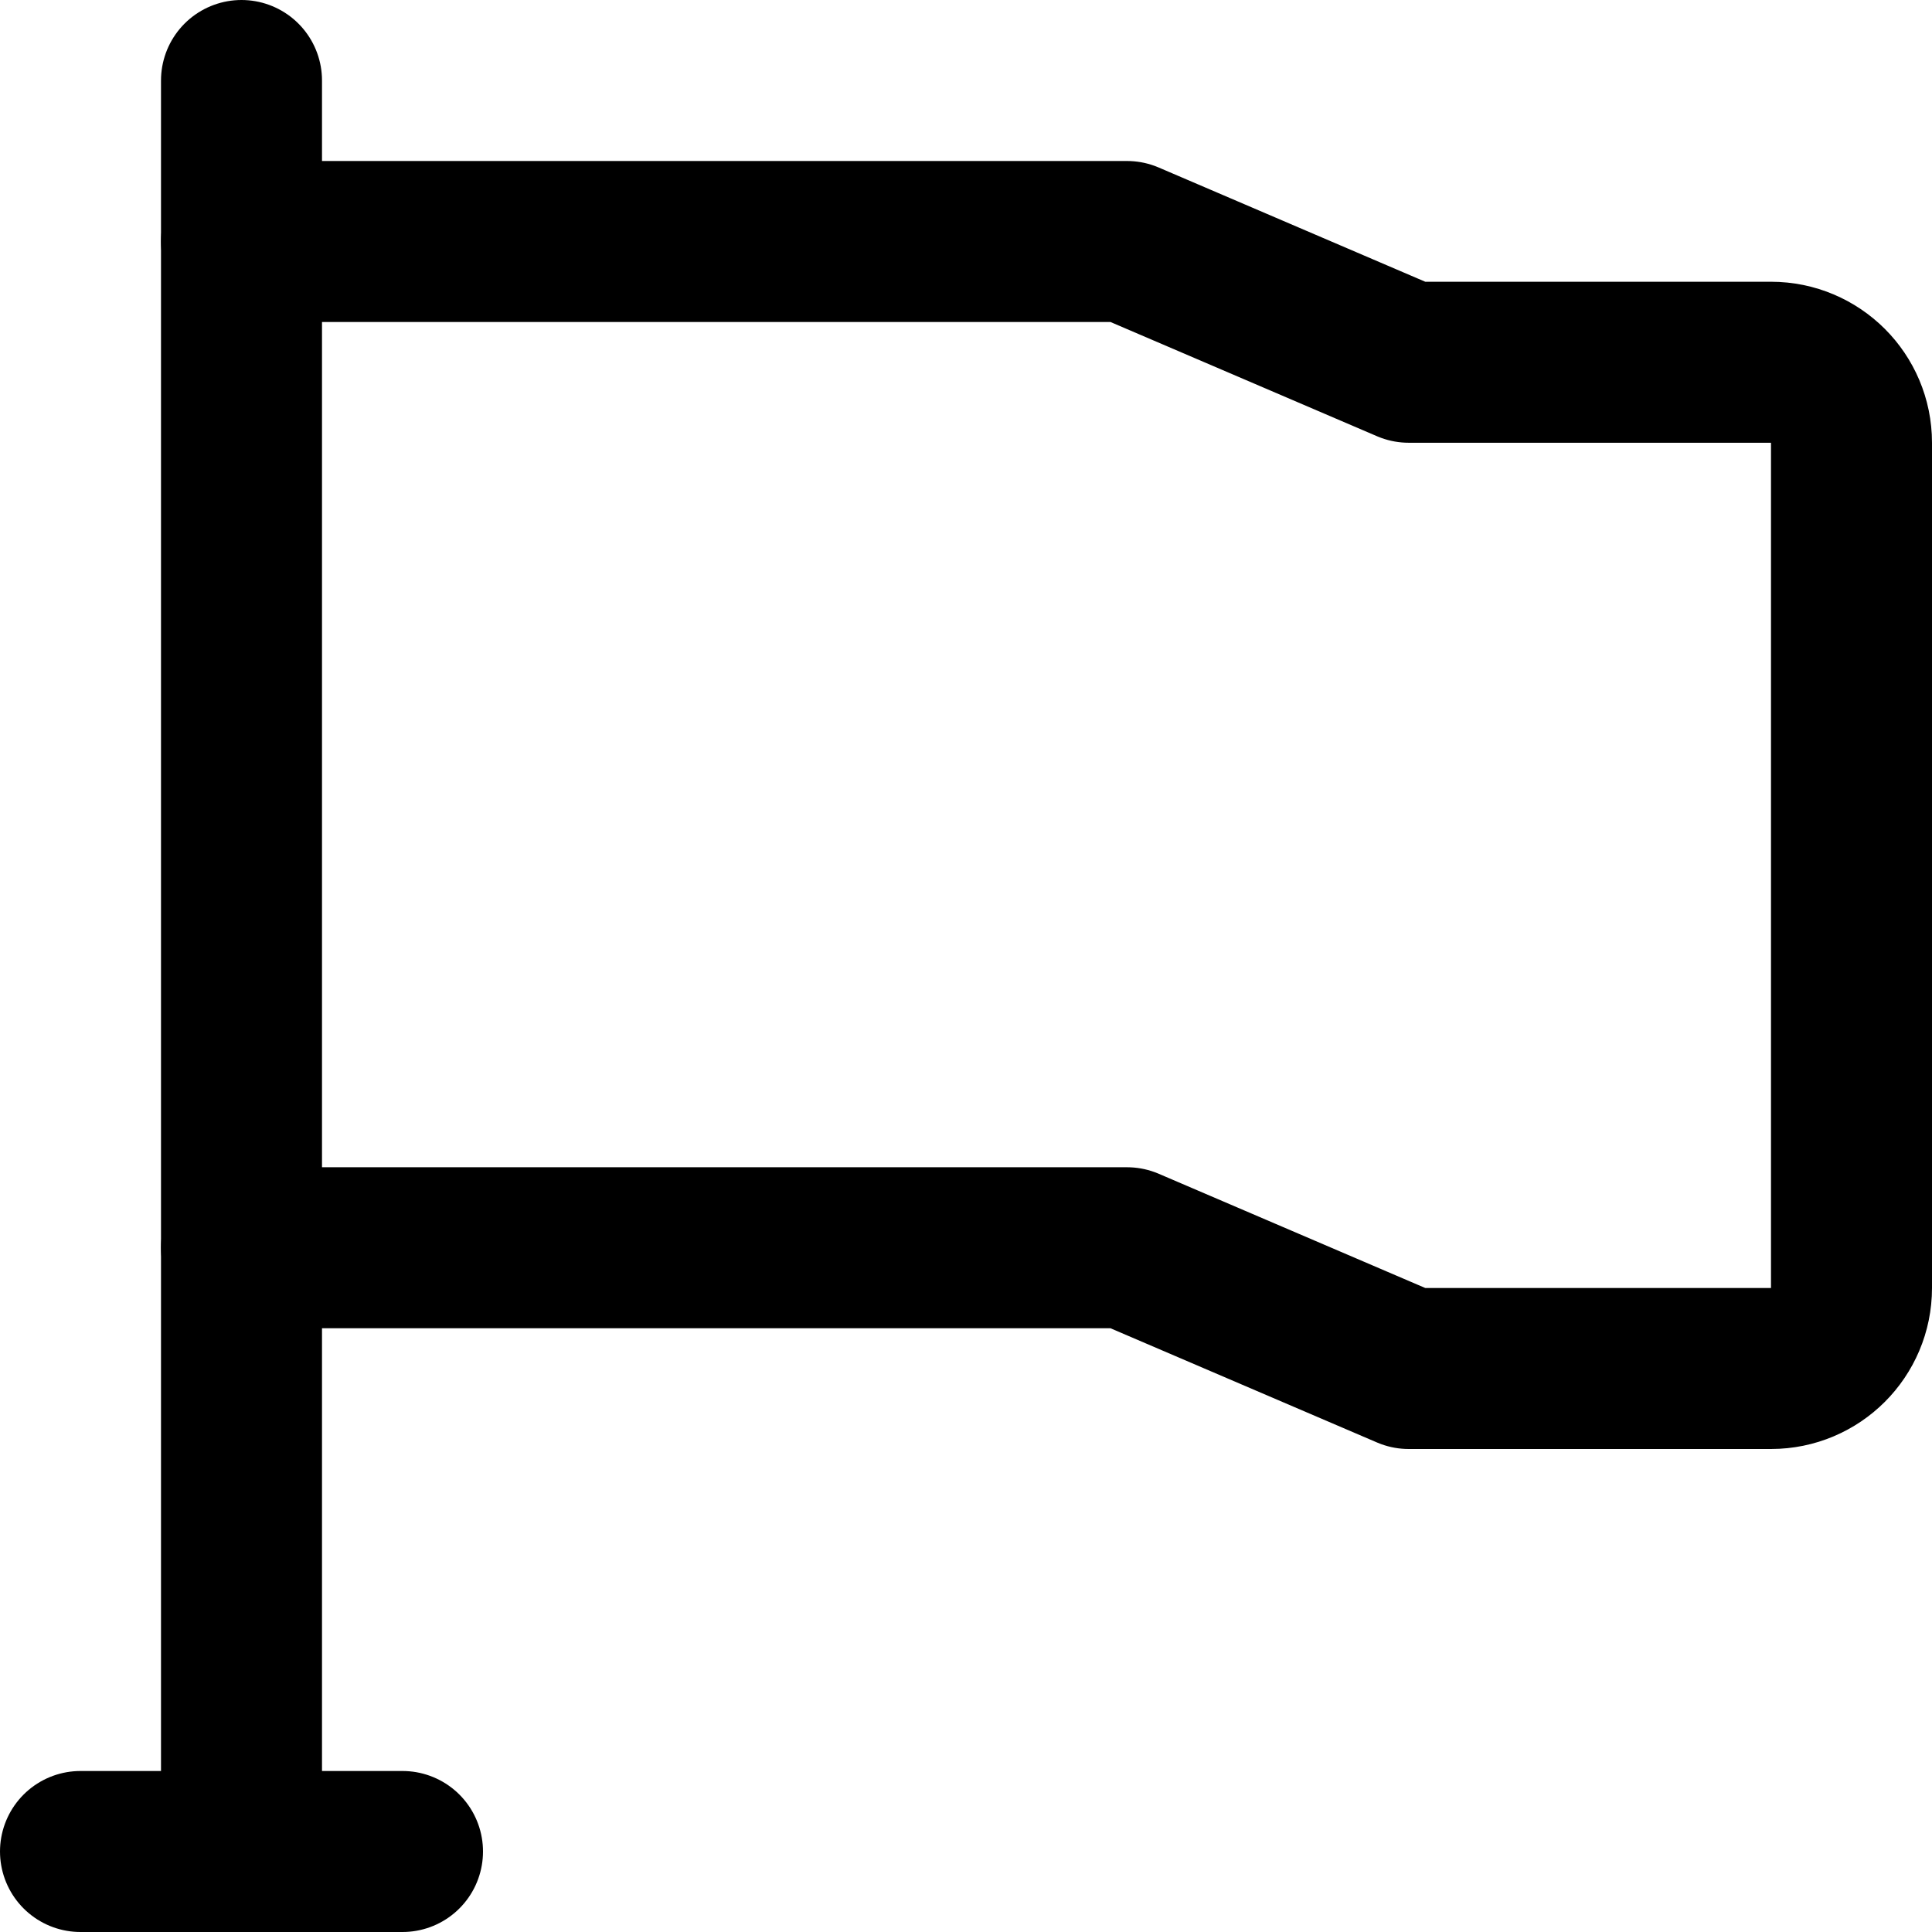<?xml version="1.0" encoding="UTF-8"?>
<svg width="48px" height="48px" viewBox="0 0 48 48" version="1.1" xmlns="http://www.w3.org/2000/svg" xmlns:xlink="http://www.w3.org/1999/xlink">
    <!-- Generator: Sketch 50.2 (55047) - http://www.bohemiancoding.com/sketch -->
    <title>base/campaign</title>
    <desc>Created with Sketch.</desc>
    <defs></defs>
    <g id="base/campaign" stroke="none" stroke-width="1" fill="none" fill-rule="evenodd" stroke-linecap="round" stroke-linejoin="round">
        <path class="fillColor" d="M6,6 L28,6 L35,9 L44,9 C45.105,9 46,9.895 46,11 L46,32 C46,33.105 45.105,34 44,34 L35,34 L28,31 L6,31" id="Path-85" stroke="#000000" stroke-width="4"></path>
        <path d="M6,2 L6,46" id="Path-83" stroke="#000000" stroke-width="4"></path>
        <path d="M2,46 L10,46" id="Path-84" stroke="#000000" stroke-width="4"></path>
    </g>
</svg>
